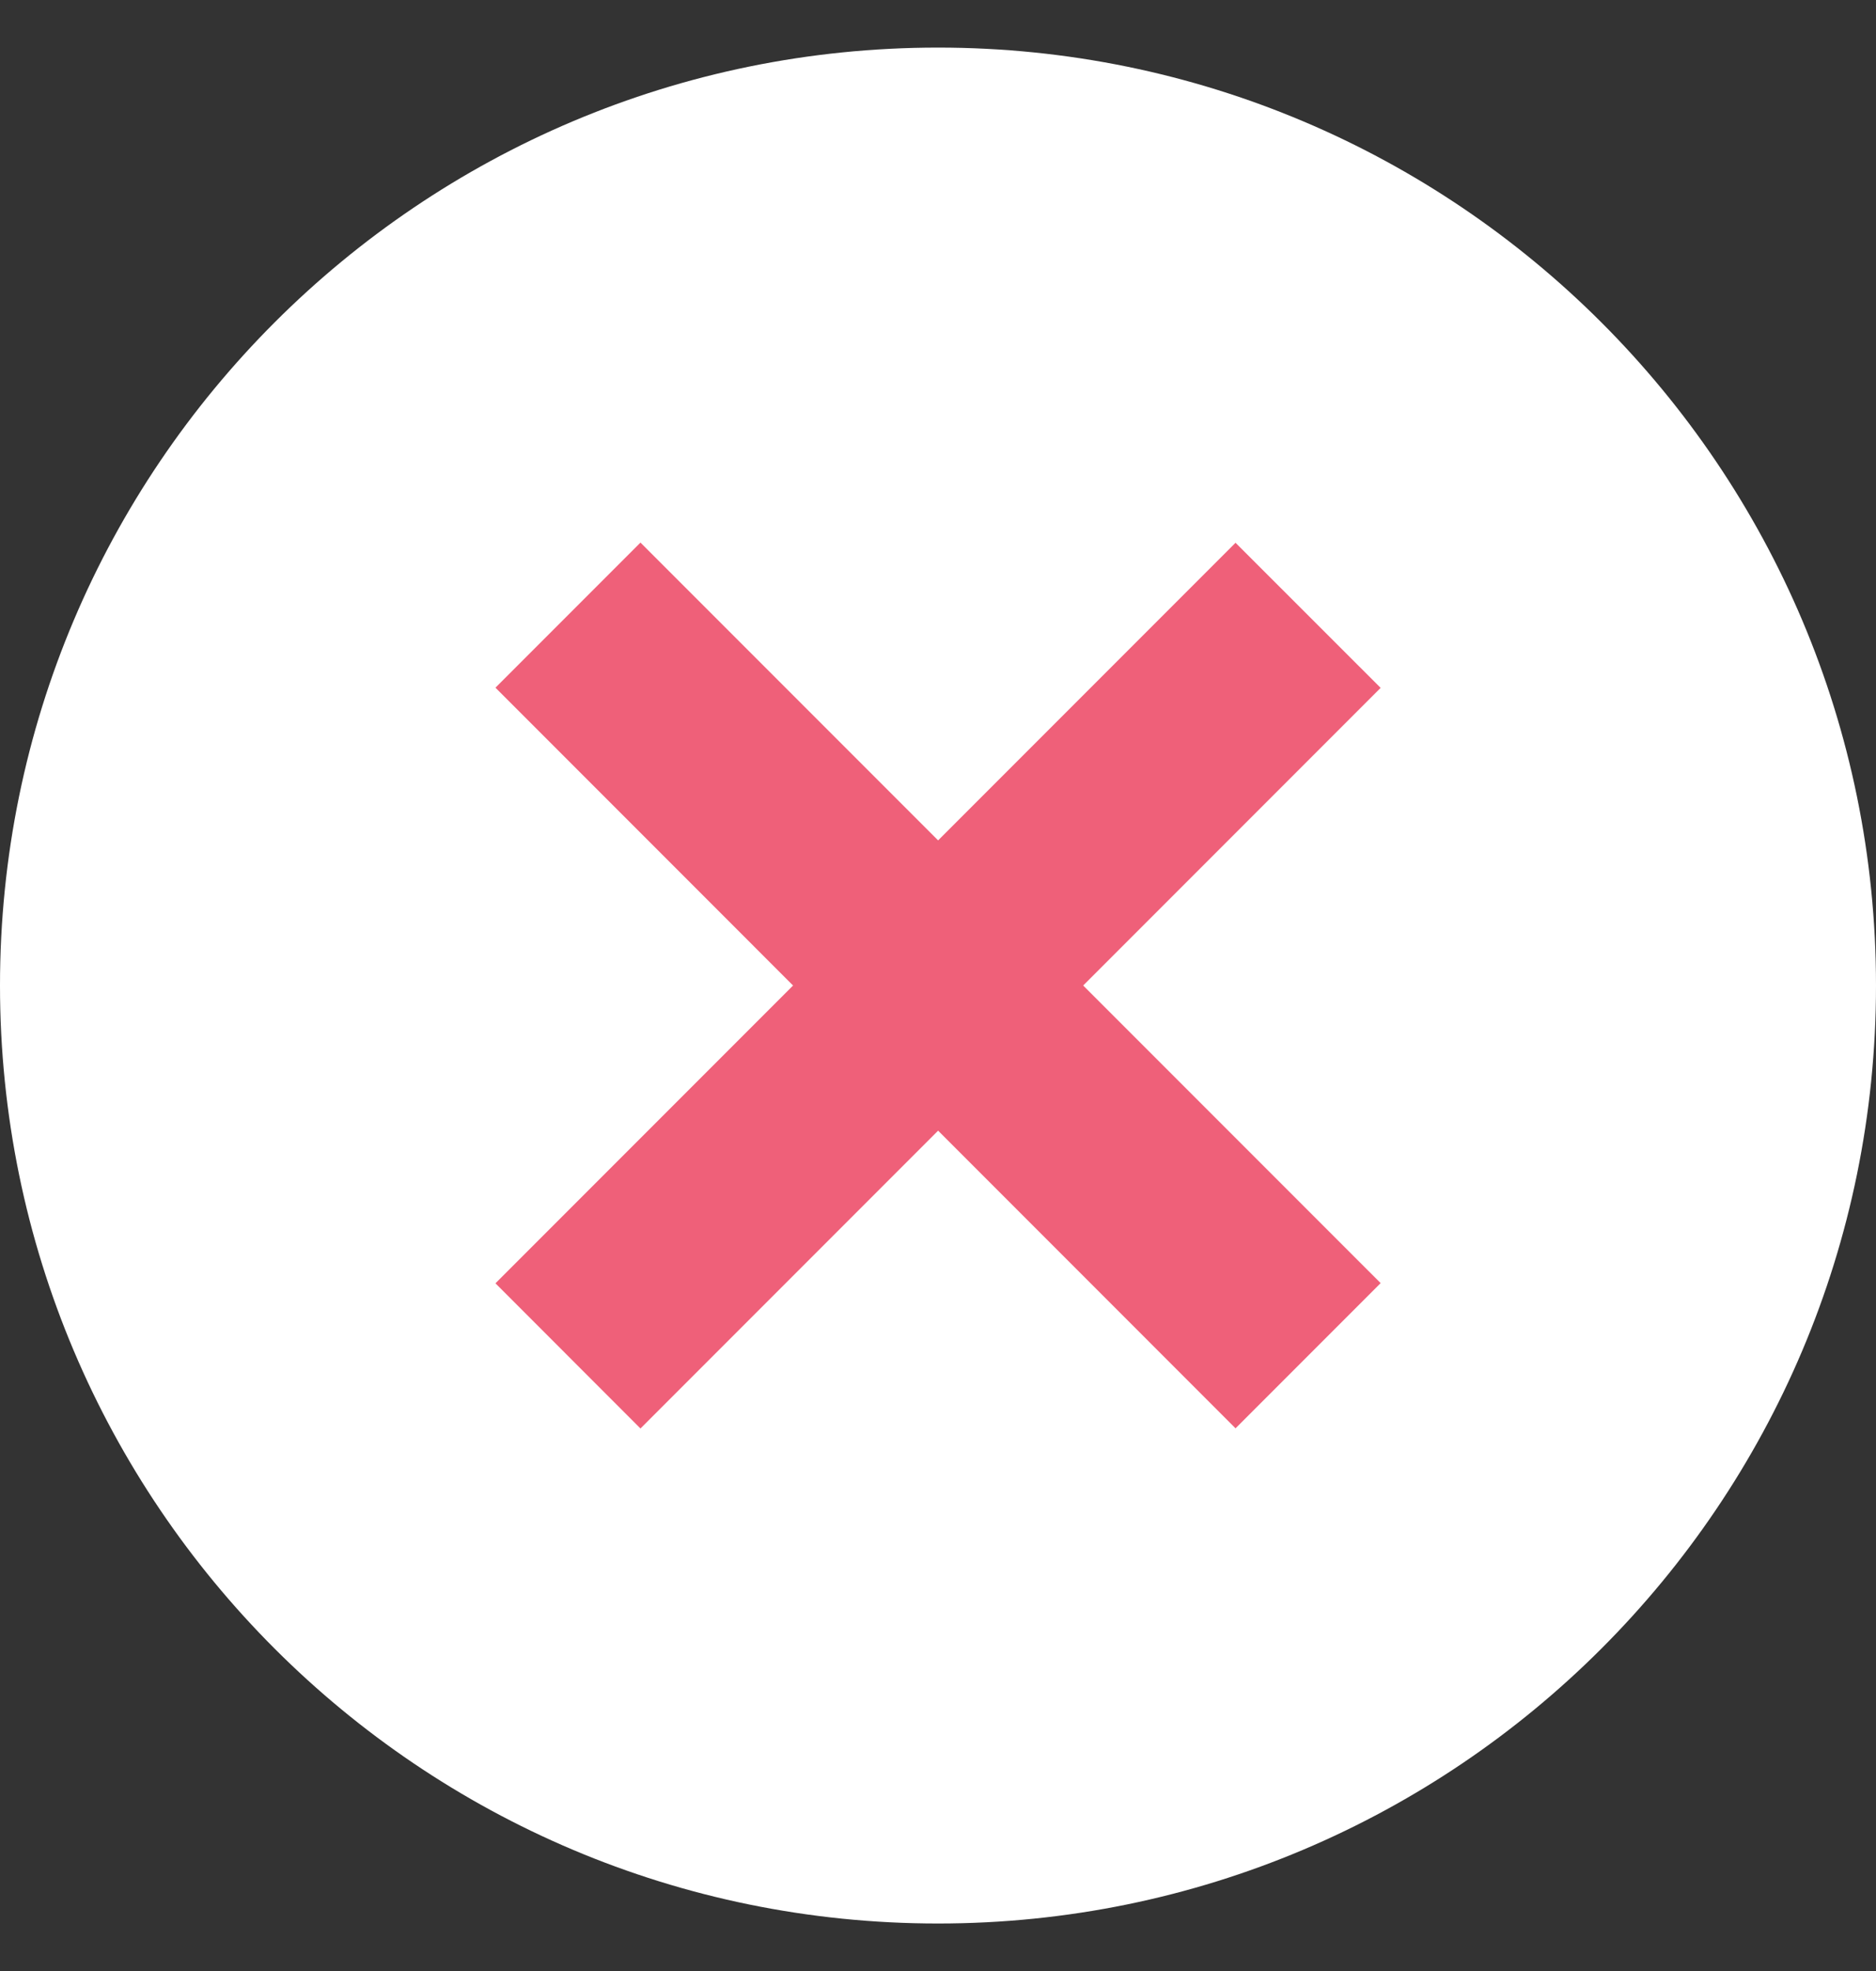 <svg width="20" height="21" viewBox="0 0 20 21" fill="none" xmlns="http://www.w3.org/2000/svg">
<rect x="0" y="0" width="20" height="21" fill="#333333" stroke="none"/>
<g clip-path="url(#clip0_741_58276)">
<path d="M10 20.494C15.523 20.494 20 16.019 20 10.5C20 4.981 15.523 0.507 10 0.507C4.477 0.507 0 4.981 0 10.5C0 16.019 4.477 20.494 10 20.494Z" fill="white"/>
<path d="M13.172 15.218L14.719 13.671L6.828 5.781L5.282 7.327L13.172 15.218Z" fill="#EF6079"/>
<path d="M6.828 15.22L14.719 7.329L13.172 5.783L5.282 13.673L6.828 15.22Z" fill="#EF6079"/>
</g>
<defs>
<clipPath id="clip0_741_58276">
<rect width="20" height="20" fill="white" transform="translate(0 0.5)"/>
</clipPath>
</defs>
</svg>
